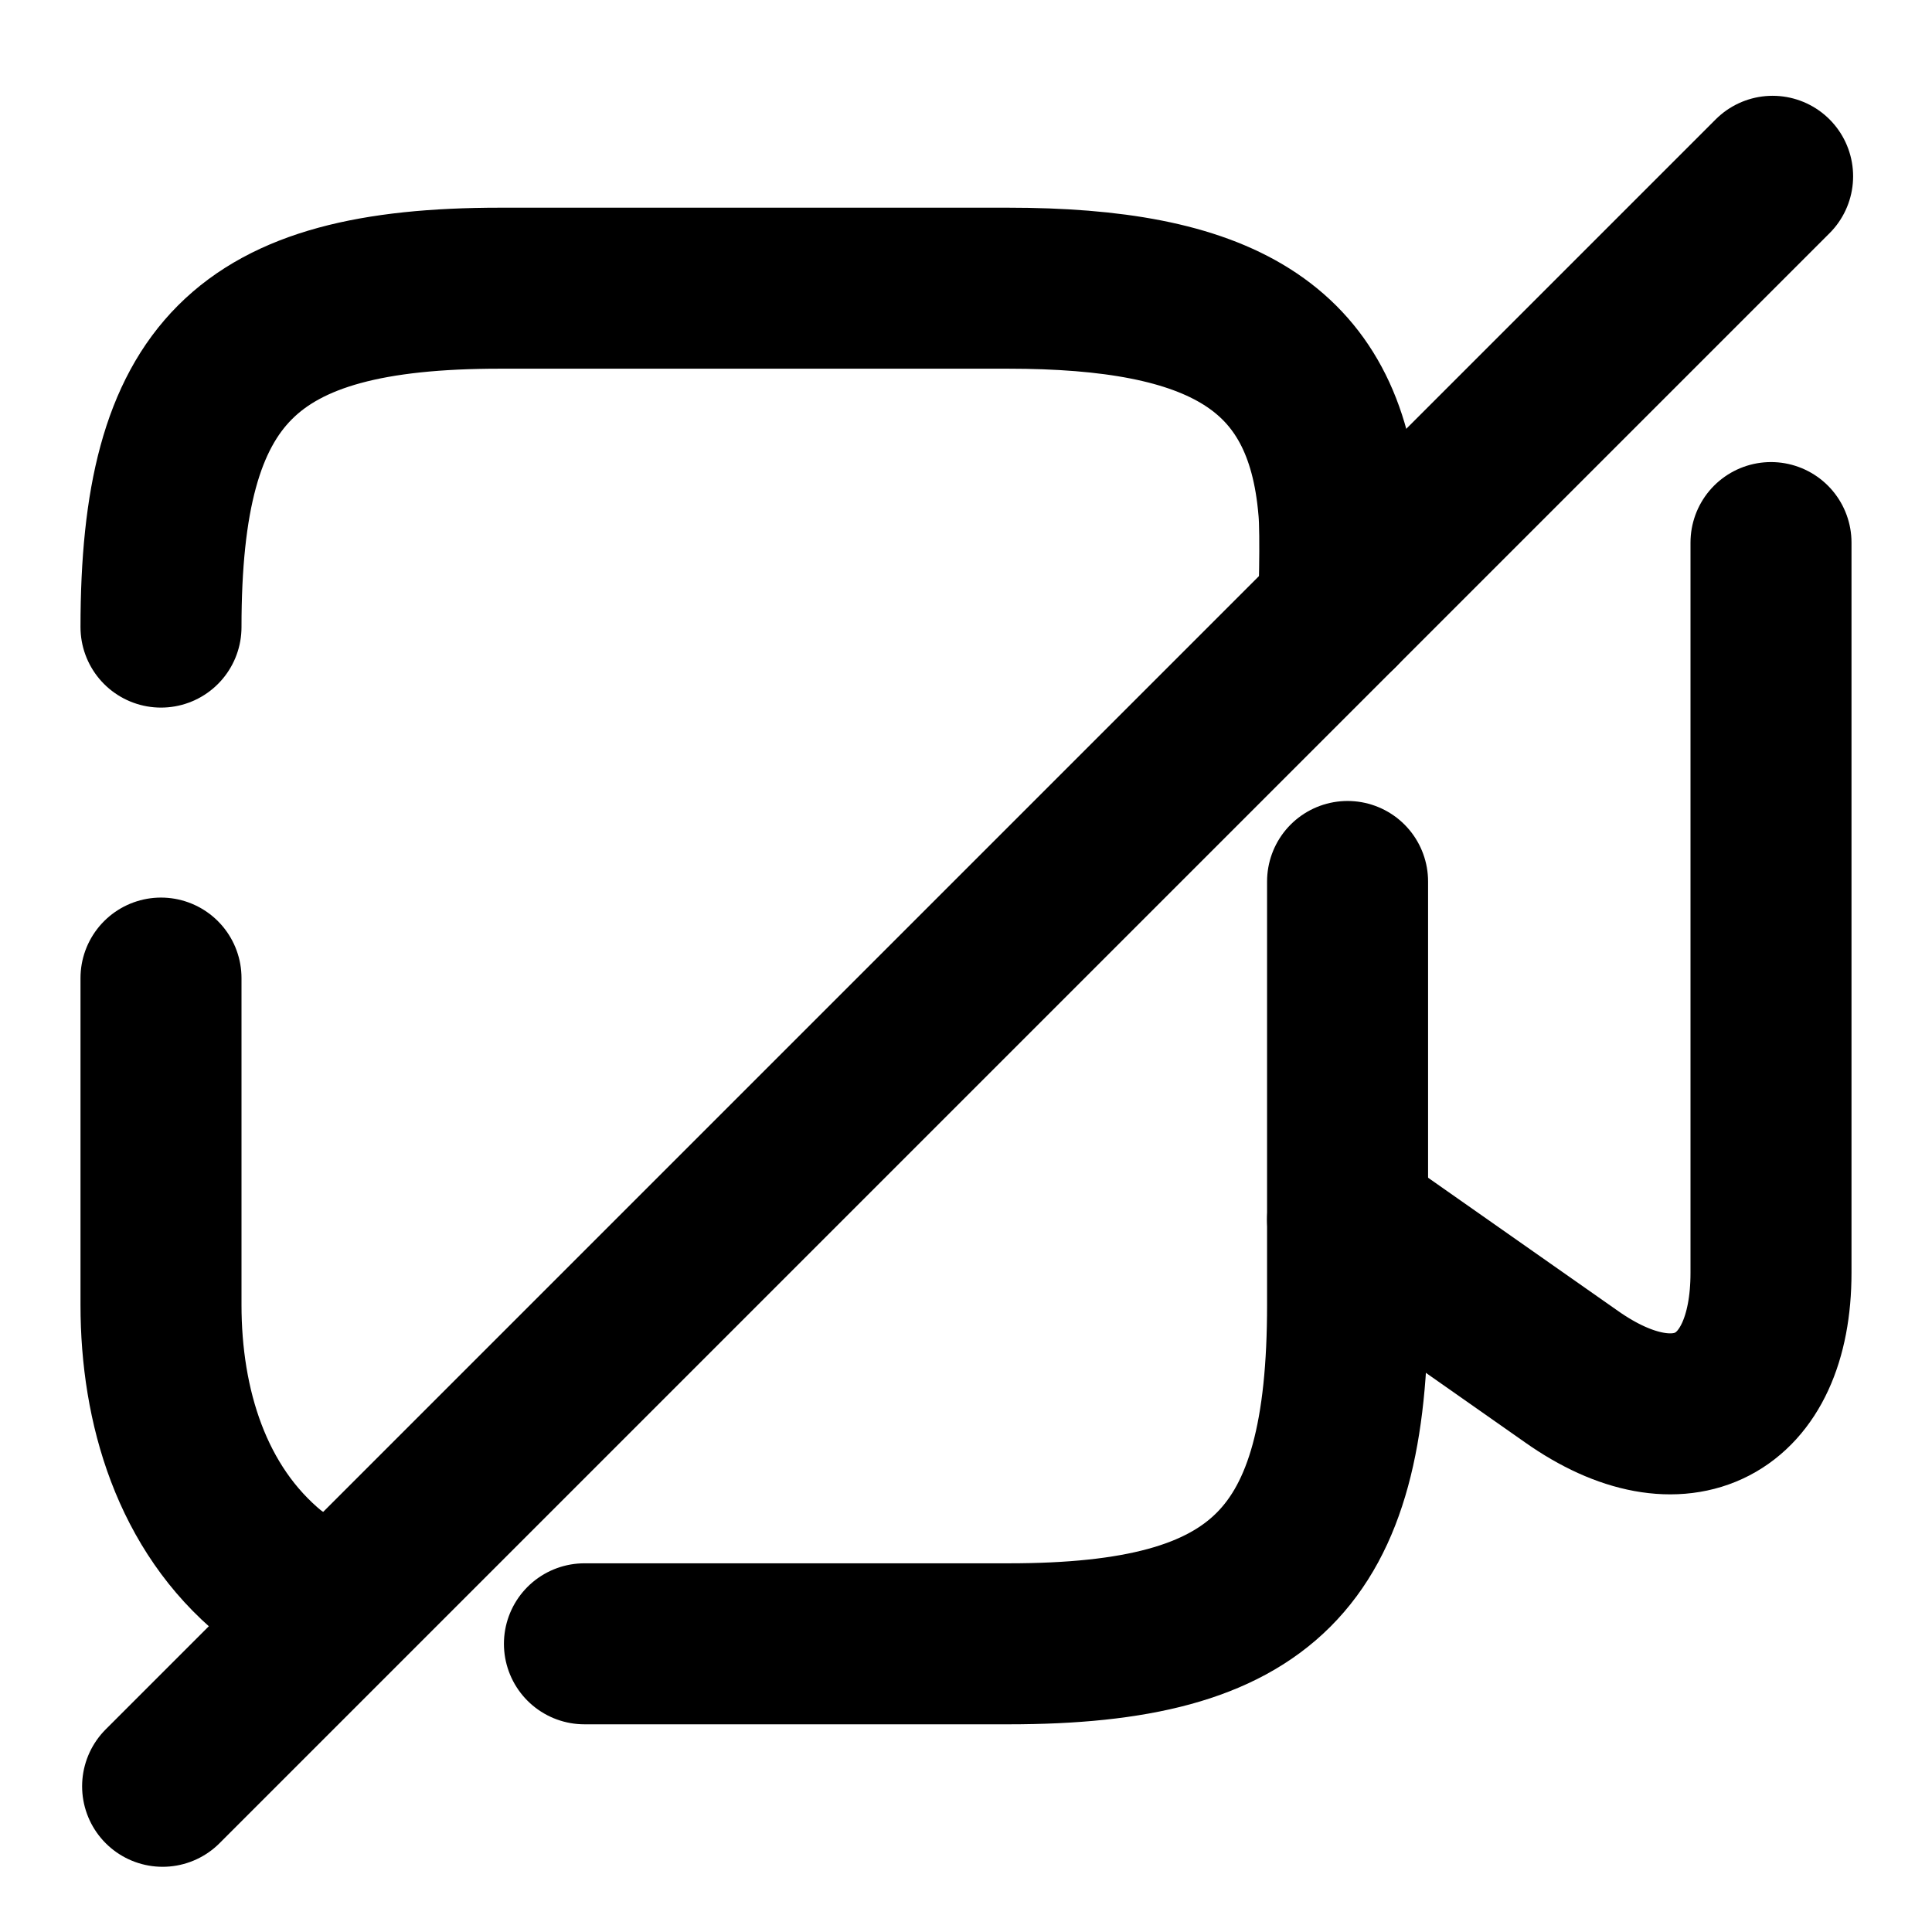 <svg
  width="24"
  height="24"
  viewBox="0 0 24 24"
  xmlns="http://www.w3.org/2000/svg"
  fill="none"
  stroke="currentColor"
  stroke-width="2"
  stroke-linecap="round"
  stroke-linejoin="round"
>
  <path d="M2 12.15v4.06c0 1.26.38 2.53 1.37 3.34L4 20" />
  <path d="M16.63 7.58s.03-.95 0-1.26c-.17-2.04-1.5-2.74-4.11-2.74H6.21C3.05 3.58 2 4.63 2 7.79" />
  <path d="M16.74 10.95v5.26c0 3.16-1.05 4.21-4.21 4.21H7.26" />
  <path d="M22 6.74v9.07c0 1.67-1.12 2.25-2.48 1.29l-2.78-1.95" />
  <path d="M22.02 2.19l-20 20" />
</svg>
